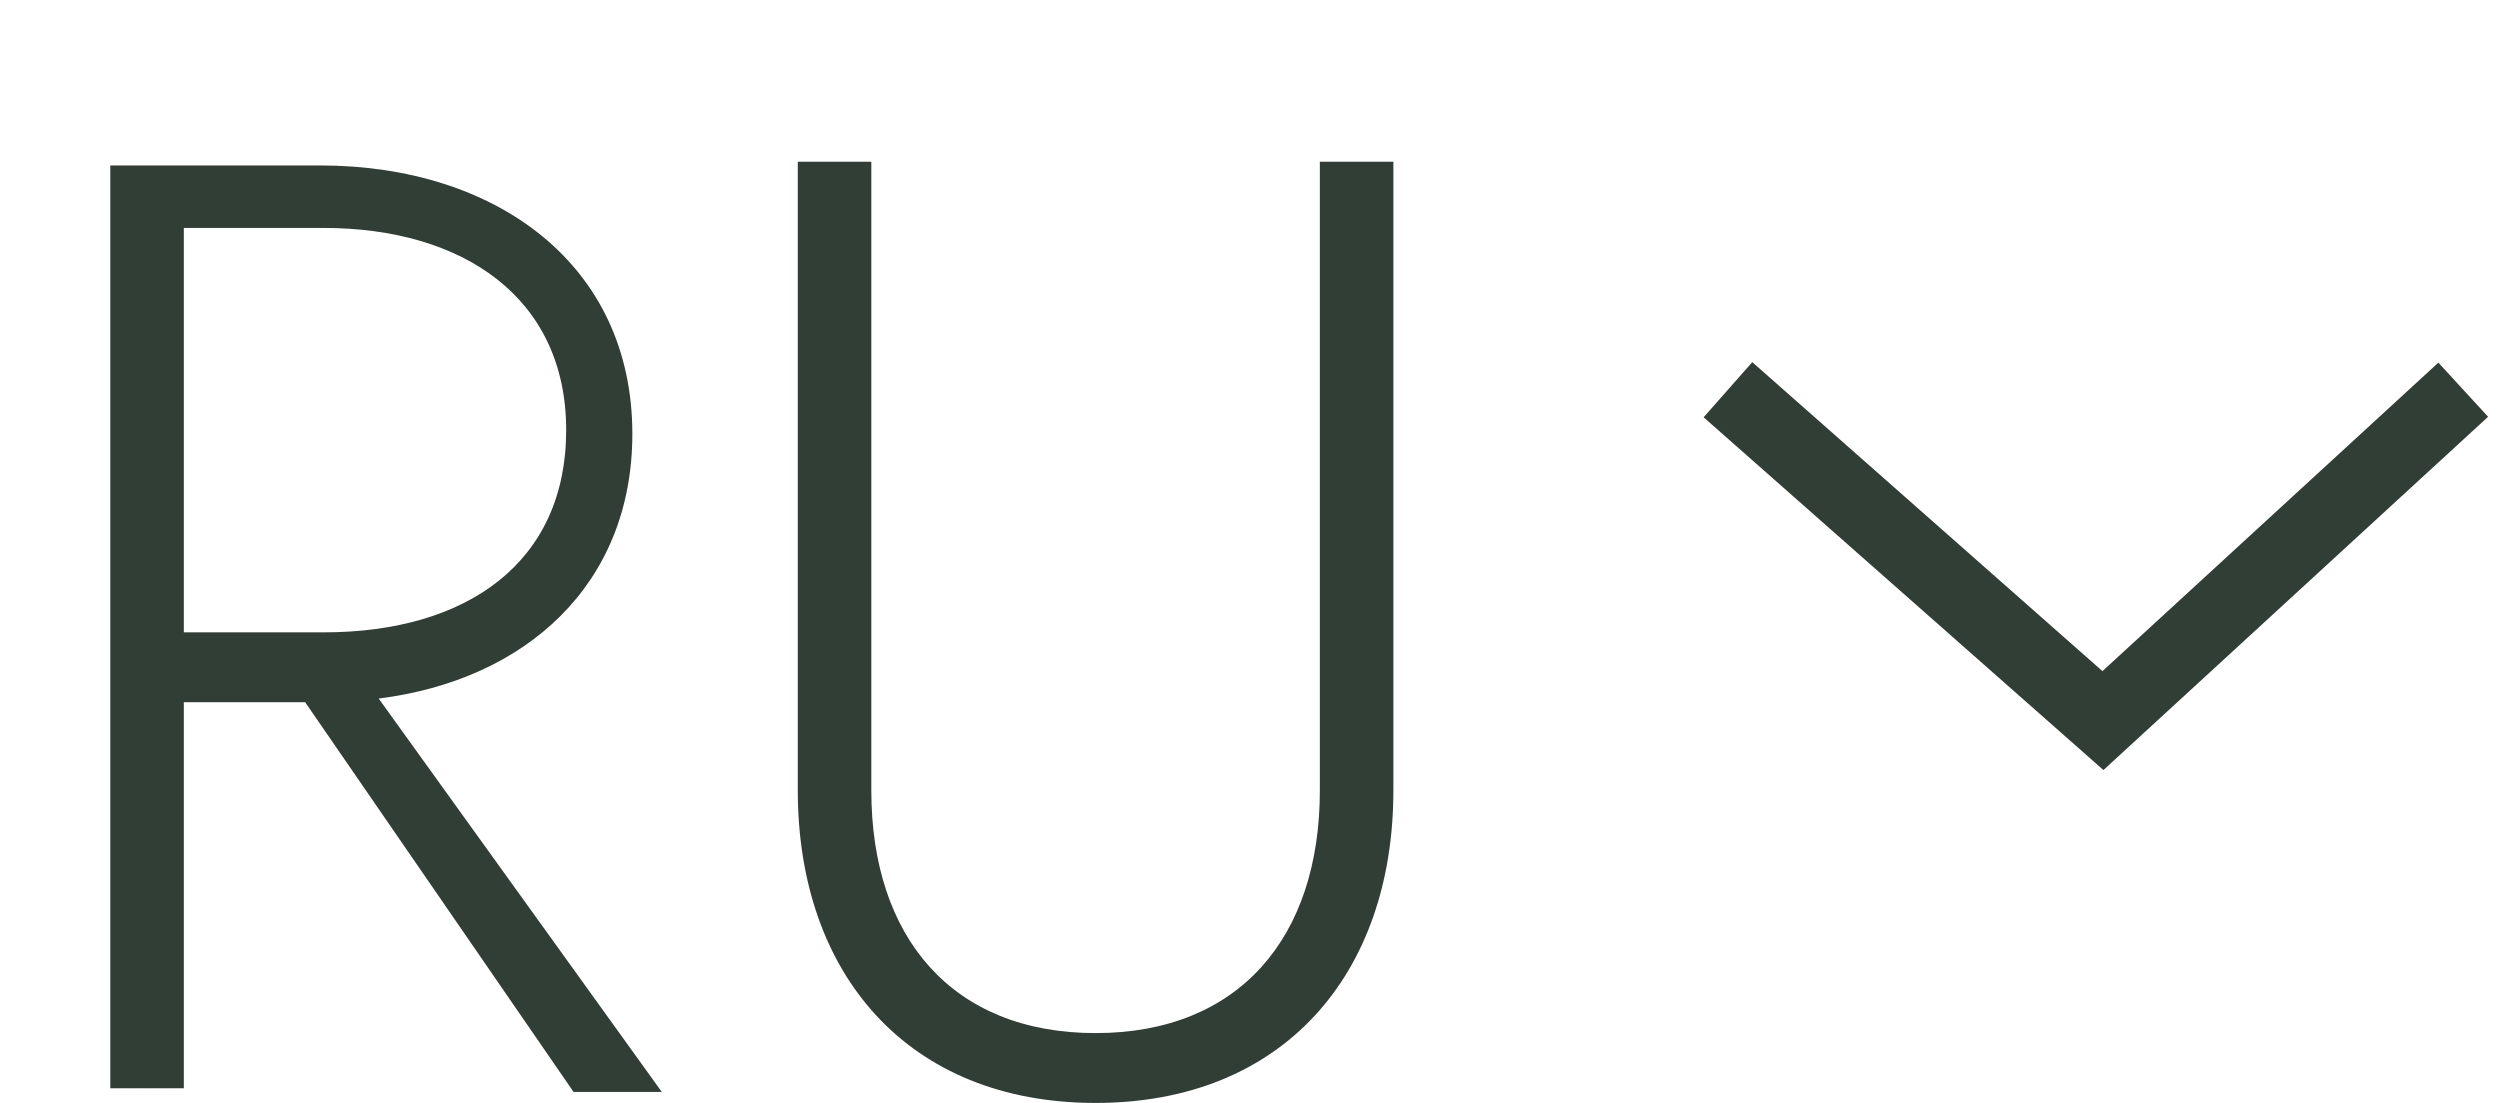 <?xml version="1.0" encoding="utf-8"?>
<!-- Generator: Adobe Illustrator 18.0.0, SVG Export Plug-In . SVG Version: 6.00 Build 0)  -->
<!DOCTYPE svg PUBLIC "-//W3C//DTD SVG 1.1//EN" "http://www.w3.org/Graphics/SVG/1.1/DTD/svg11.dtd">
<svg version="1.1" id="Layer_1" xmlns="http://www.w3.org/2000/svg" xmlns:xlink="http://www.w3.org/1999/xlink" x="0px" y="0px"
	 viewBox="0 9.5 68 30" enable-background="new 0 9.5 68 30" xml:space="preserve">
<path fill="#303E36" d="M3,13.9v25.2h2V28.6h3.3l7.3,10.6h2.4l-7.7-10.7c4-0.5,6.9-3.1,6.9-7.2c0-4.6-3.7-7.3-8.5-7.3H3z M8.8,15.7
	c3.8,0,6.6,1.9,6.6,5.5s-2.7,5.5-6.6,5.5H5V15.7H8.8z M21.7,13.9V31c0,5,3,8.5,8.1,8.5s8.1-3.5,8.1-8.5V13.9h-2V31
	c0,4-2.2,6.6-6.1,6.6S23.7,35,23.7,31V13.9H21.7z"/>
<path fill="none" stroke="#303E36" stroke-width="2" d="M47,20.1l10.2,9l9.8-9"/>
</svg>
